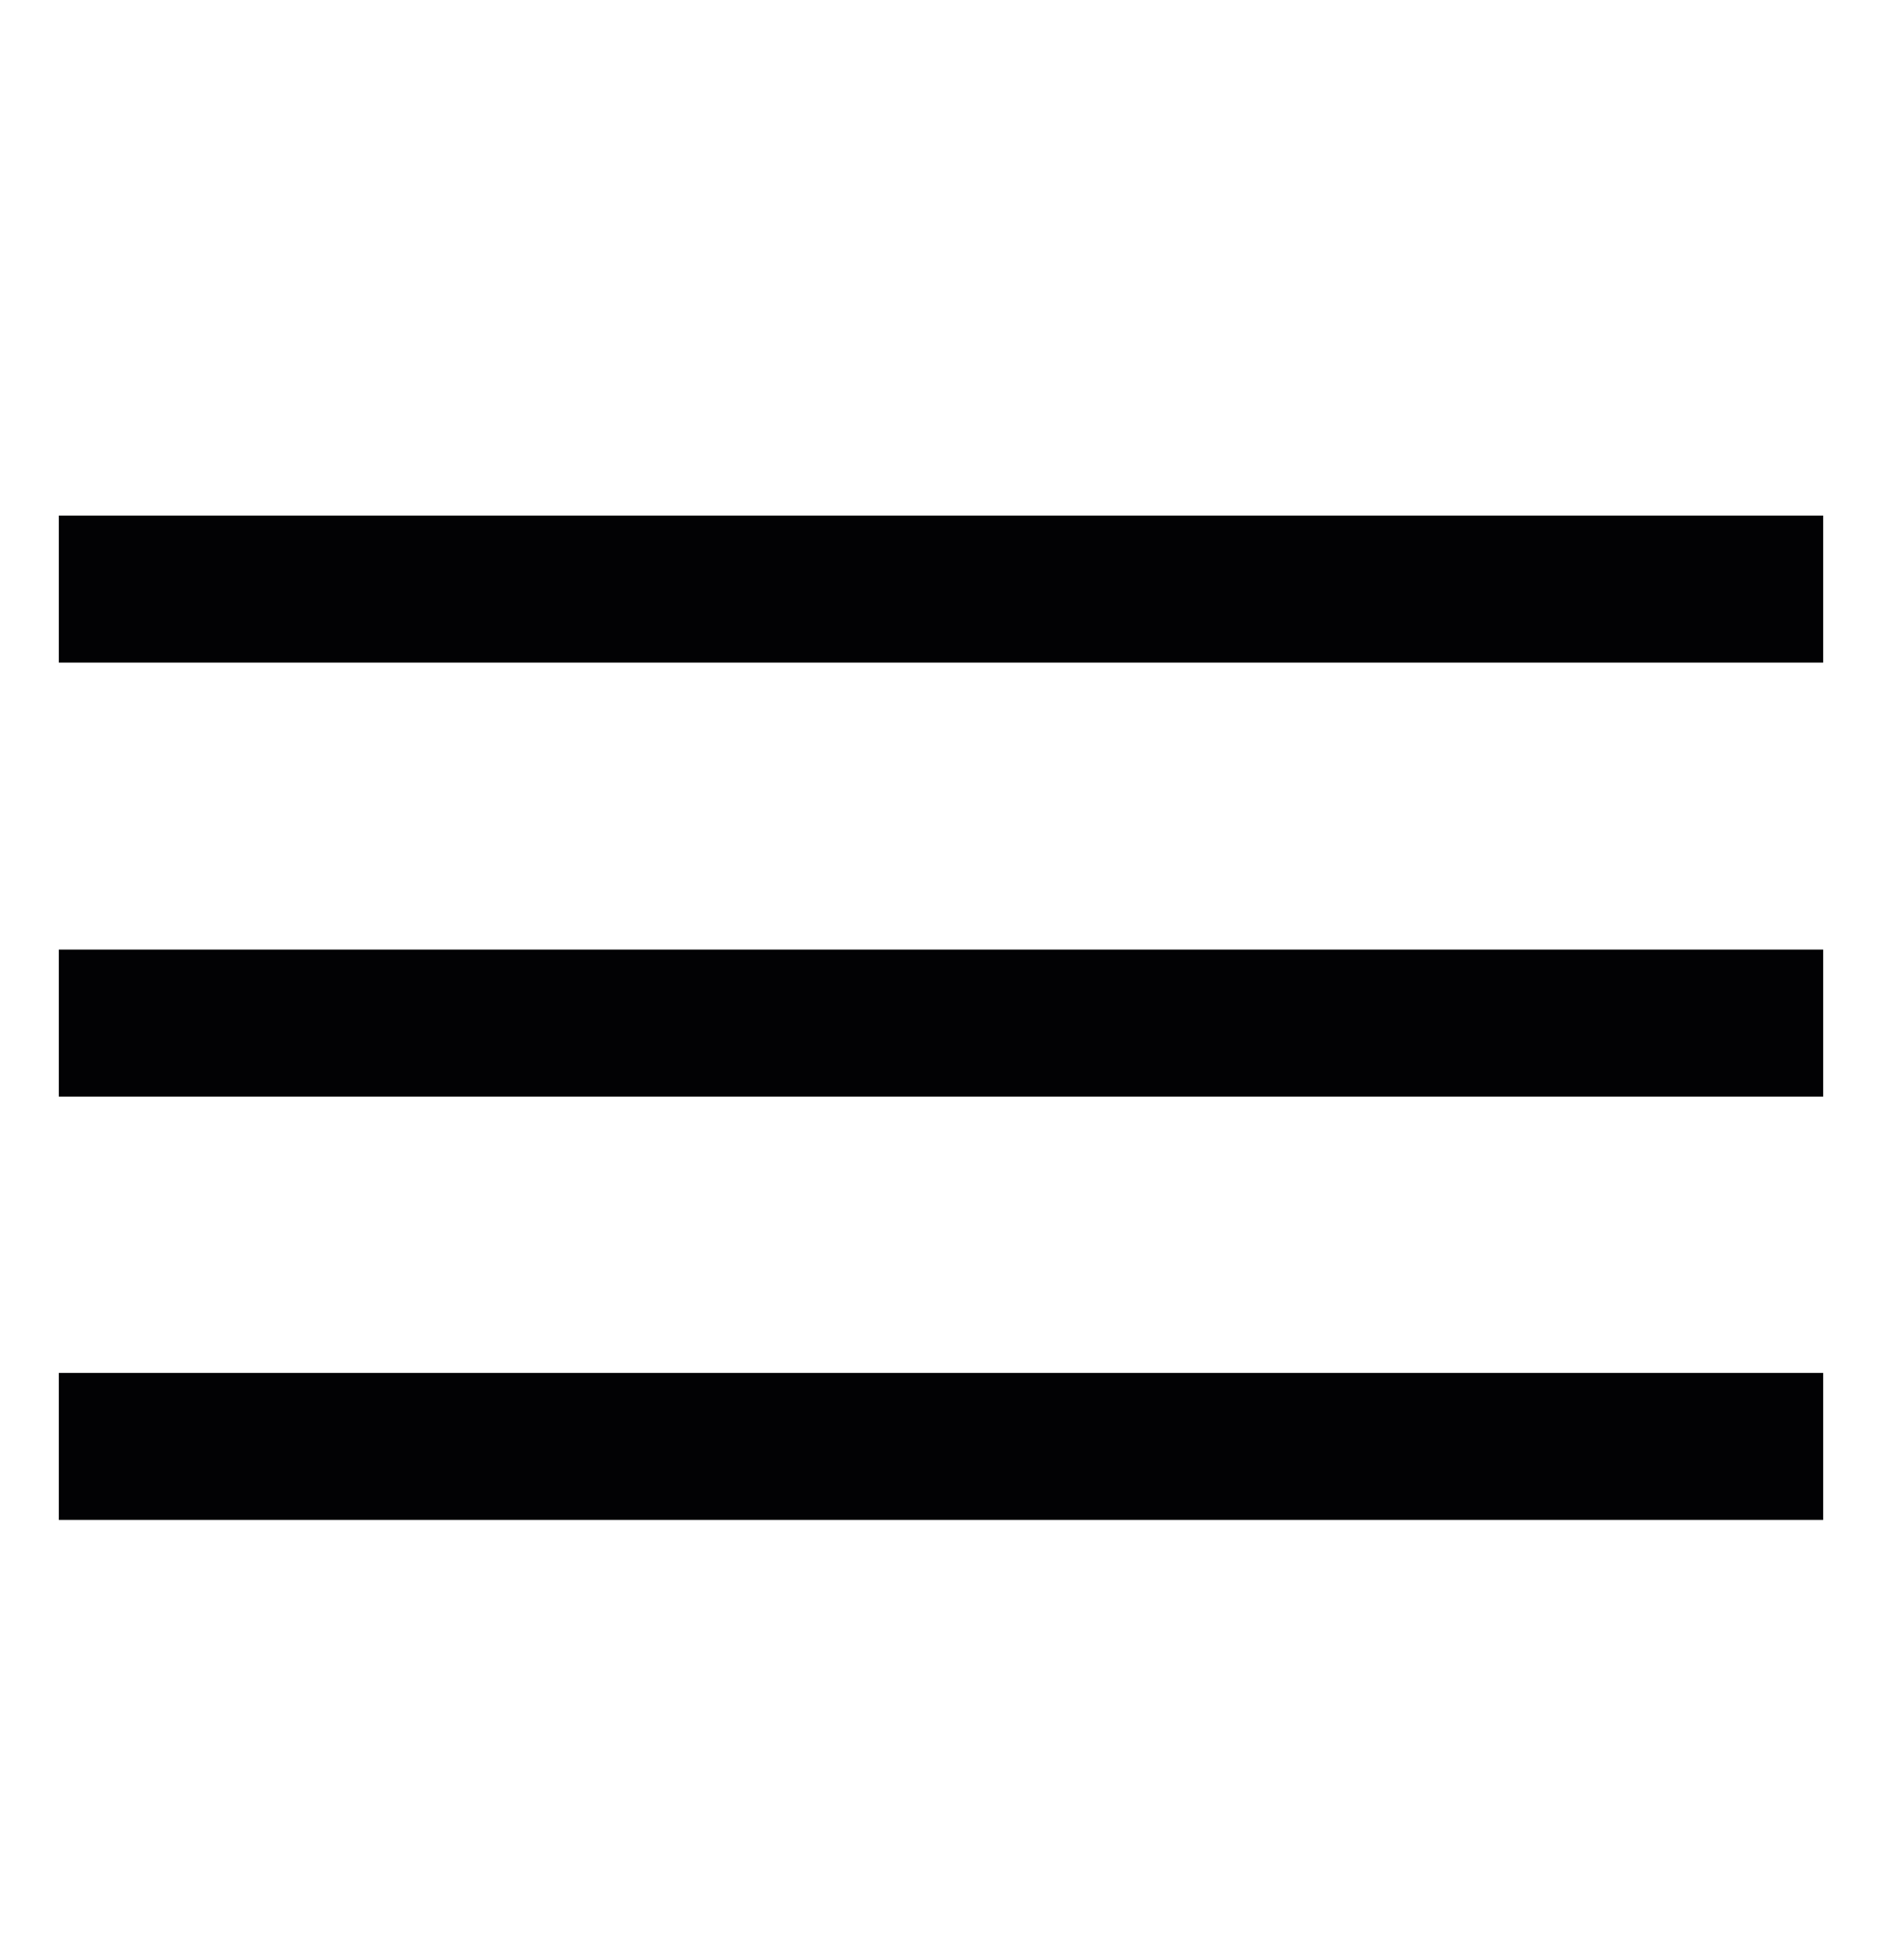 <svg width="24" height="25" viewBox="0 0 24 25" fill="none" xmlns="http://www.w3.org/2000/svg">
<path d="M0.75 12.111H23.25V13.986H0.75V12.111ZM0.75 17.511H23.25V19.386H0.75V17.511ZM0.75 6.576H23.25V8.451H0.75V6.576Z" fill="#020204"/>
</svg>
